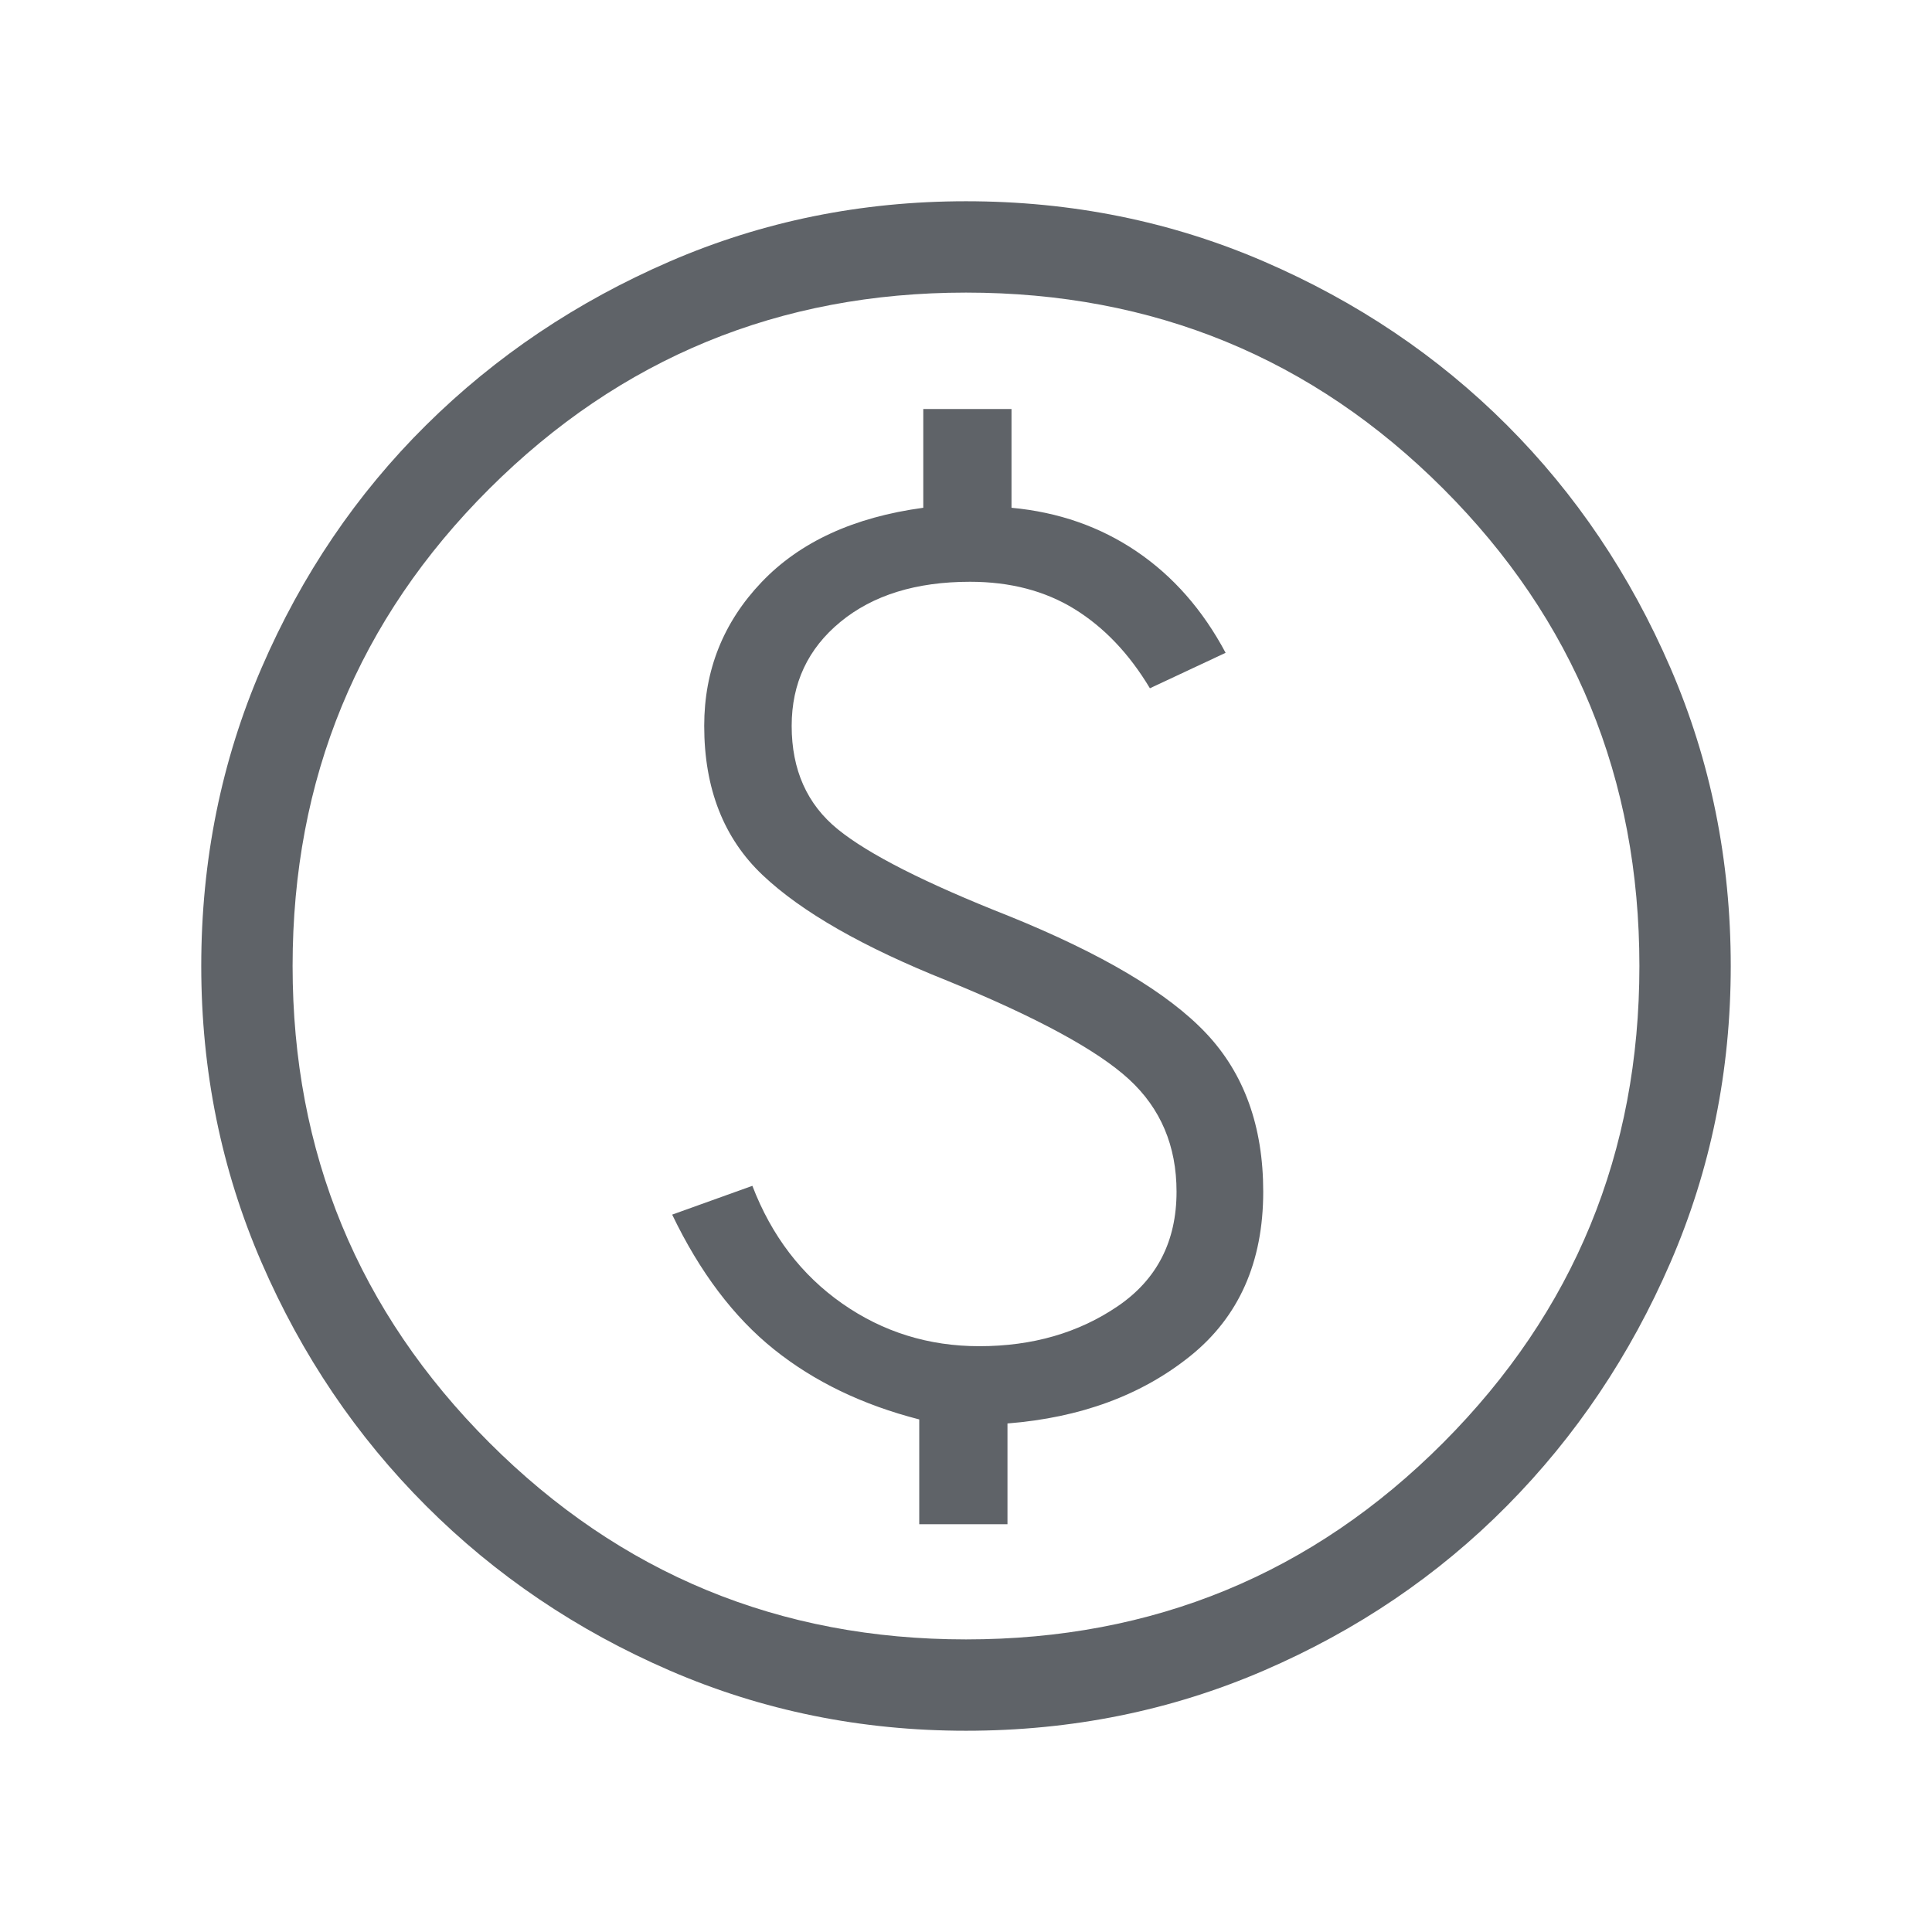 <svg xmlns="http://www.w3.org/2000/svg" height="24px" viewBox="0 -960 960 960" width="24px" fill="#5f6368"><path d="M456.77-202.62h43.84v-50.07q54.47-4.31 90.77-33.46 36.31-29.16 36.31-81.7 0-48.69-28.42-78.77-28.42-30.07-98.19-58.3-61.85-24.39-84.77-43-22.93-18.62-22.93-51.39 0-31.77 24.24-51.69 24.23-19.92 64.38-19.92 30 0 52 13.61 22 13.62 37.38 39.31L609-635.62q-17-31.92-44.23-50.38-27.23-18.46-62.16-21.69v-49.08h-43.84v49.08q-51.77 7-80.31 36.92t-28.54 71.46q0 46.69 29.04 74.16 29.04 27.46 91.73 52.46 66.62 27.23 90.27 48.96 23.66 21.73 23.66 55.88 0 37-29.2 56.89-29.19 19.88-68.8 19.88-37.85 0-68.16-21.23-30.31-21.23-44.61-58.46L334-356.46q20.62 42.92 50.54 66.92 29.92 24 72.23 34.85v52.07ZM480-100q-78.15 0-147.31-29.96-69.15-29.96-120.96-81.77-51.81-51.81-81.77-120.96Q100-401.85 100-480q0-78.77 29.96-148.11 29.96-69.35 81.77-120.66 51.81-51.31 120.96-81.27Q401.85-860 480-860q78.77 0 148.11 29.96 69.35 29.96 120.66 81.27 51.31 51.31 81.27 120.66Q860-558.77 860-480q0 78.15-29.96 147.31-29.96 69.15-81.27 120.96-51.31 51.81-120.66 81.77Q558.77-100 480-100Zm0-45.39q139.69 0 237.15-97.76 97.46-97.77 97.46-236.85 0-139.69-97.46-237.15-97.46-97.46-237.15-97.46-139.08 0-236.85 97.46-97.76 97.46-97.76 237.15 0 139.08 97.76 236.85 97.77 97.76 236.85 97.76ZM480-480Z"/></svg>